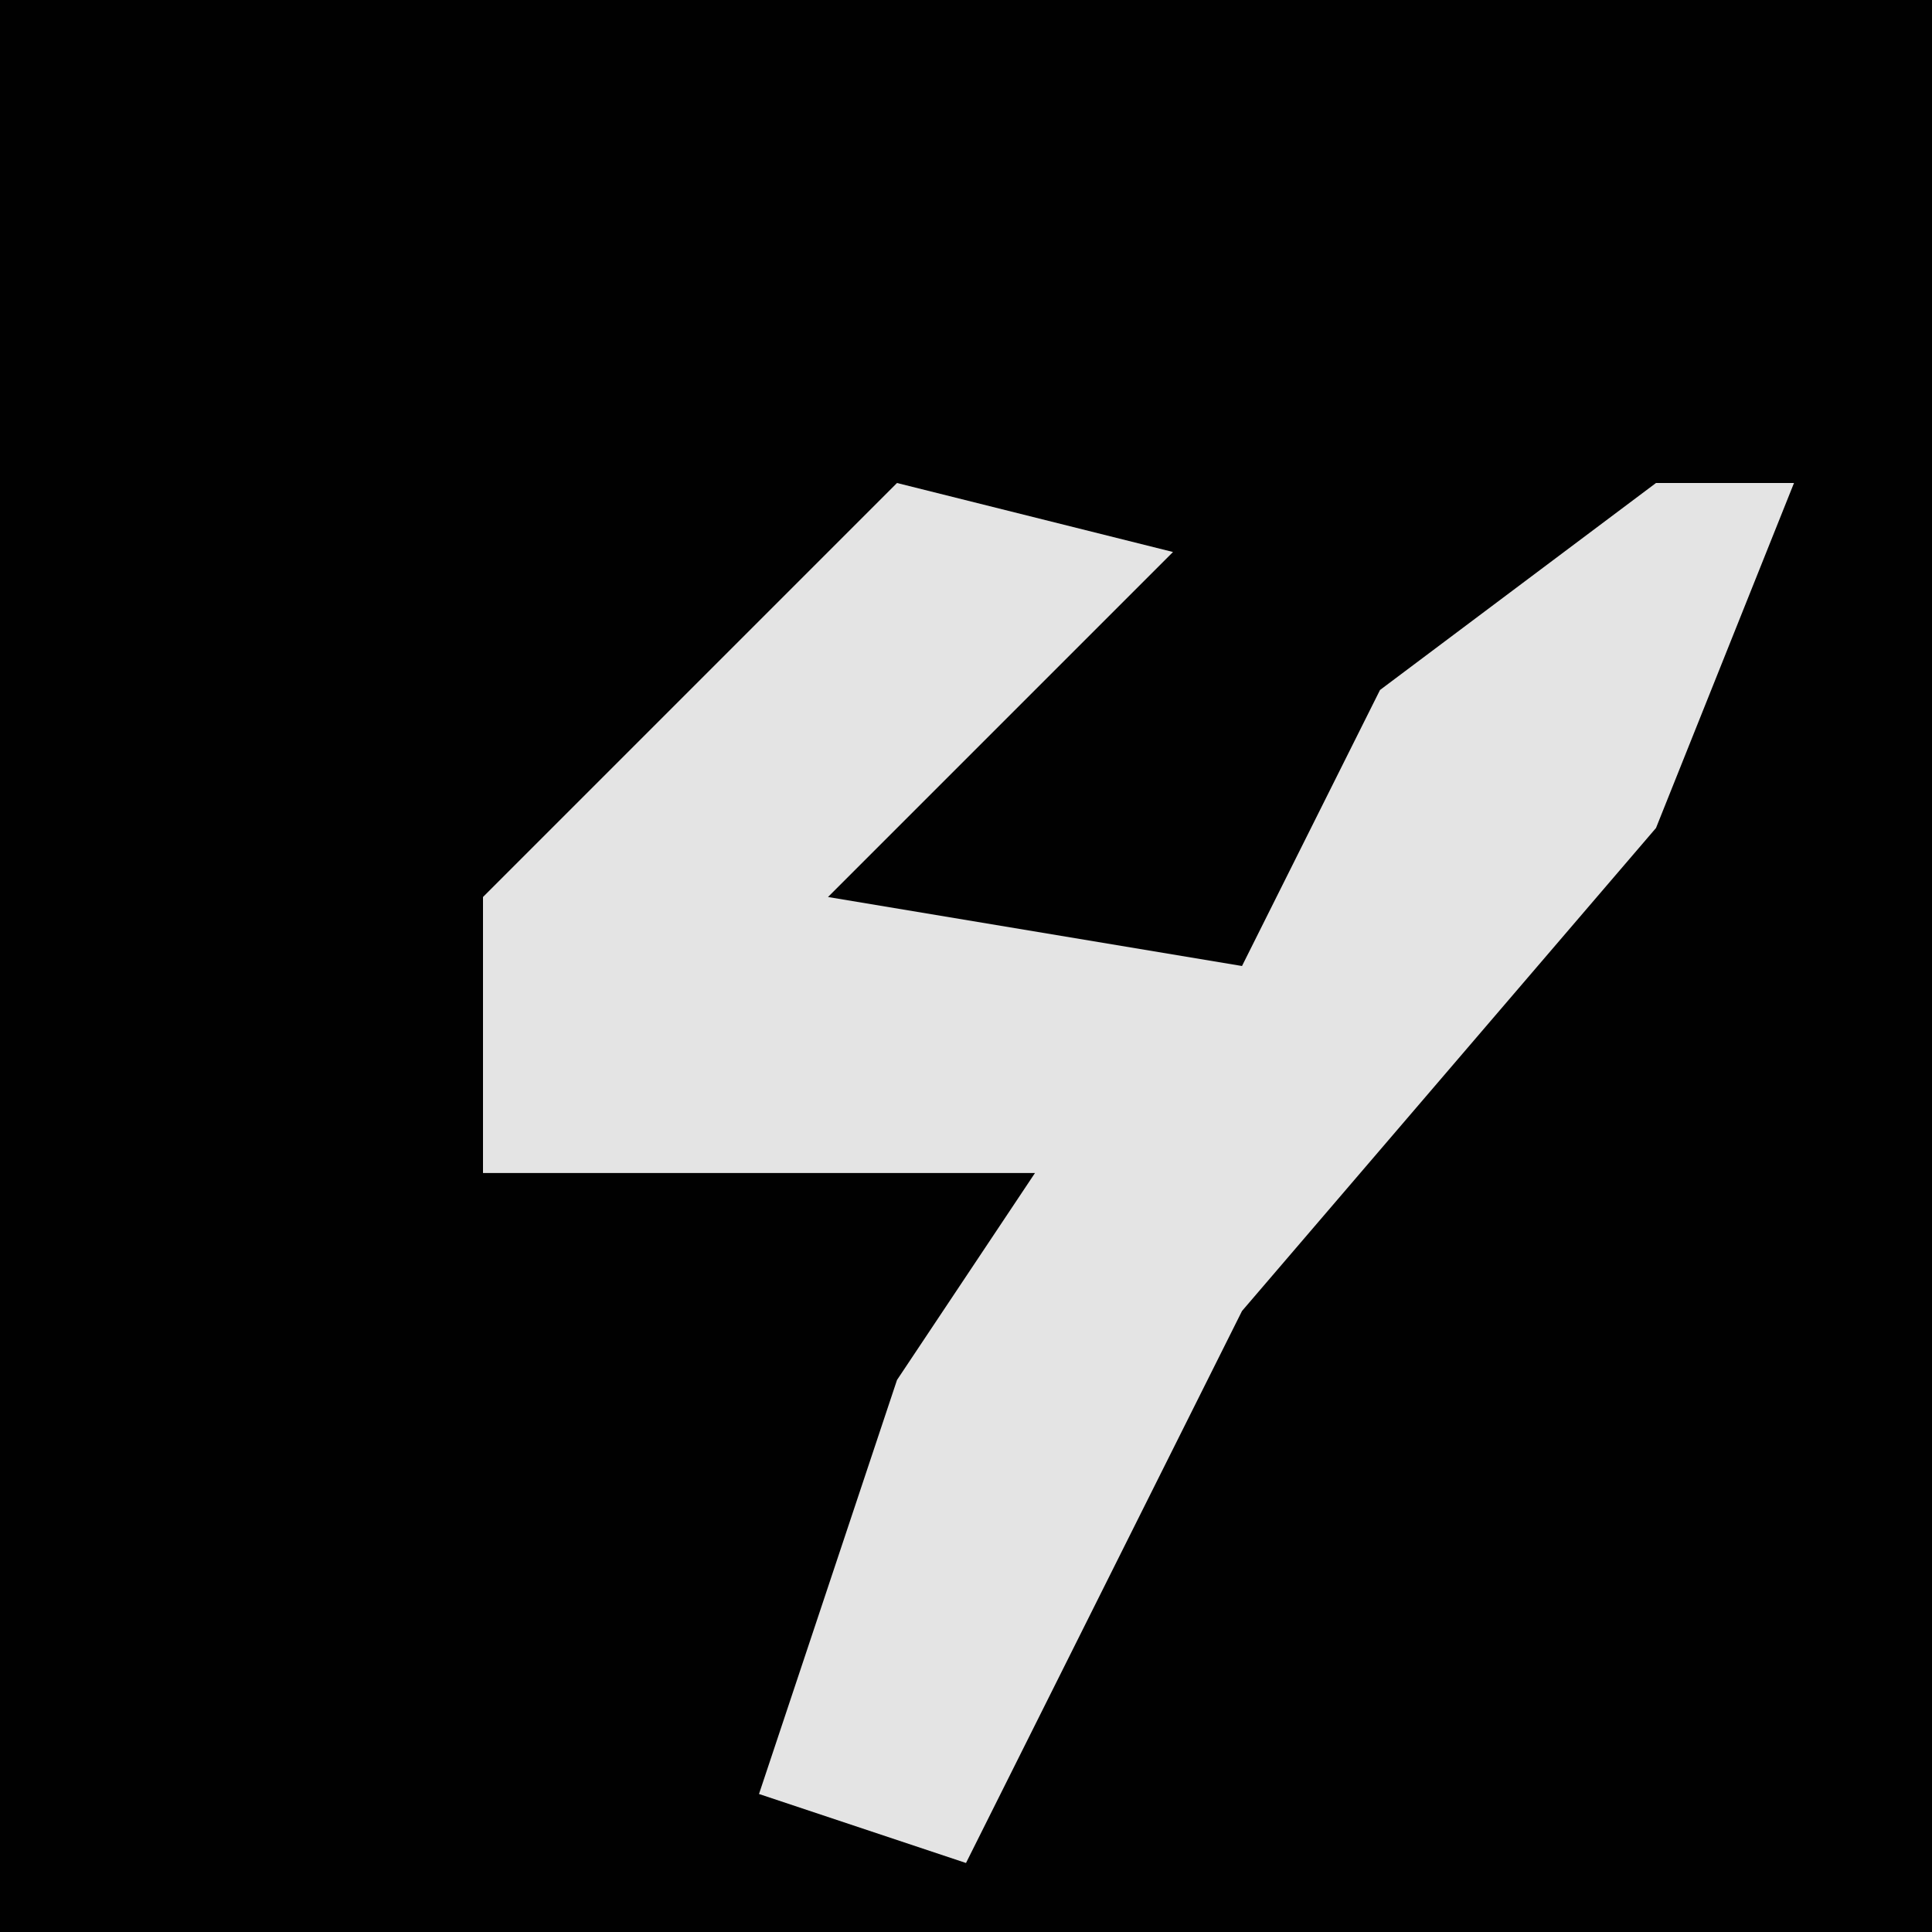 <?xml version="1.0" encoding="UTF-8"?>
<svg version="1.1" xmlns="http://www.w3.org/2000/svg" width="28" height="28">
<path d="M0,0 L28,0 L28,28 L0,28 Z " fill="#010101" transform="translate(0,0)"/>
<path d="M0,0 L4,1 L-1,6 L5,7 L7,3 L11,0 L13,0 L11,5 L5,12 L1,20 L-2,19 L0,13 L2,10 L-6,10 L-6,6 Z " fill="#E4E4E4" transform="translate(13,7)"/>
</svg>
